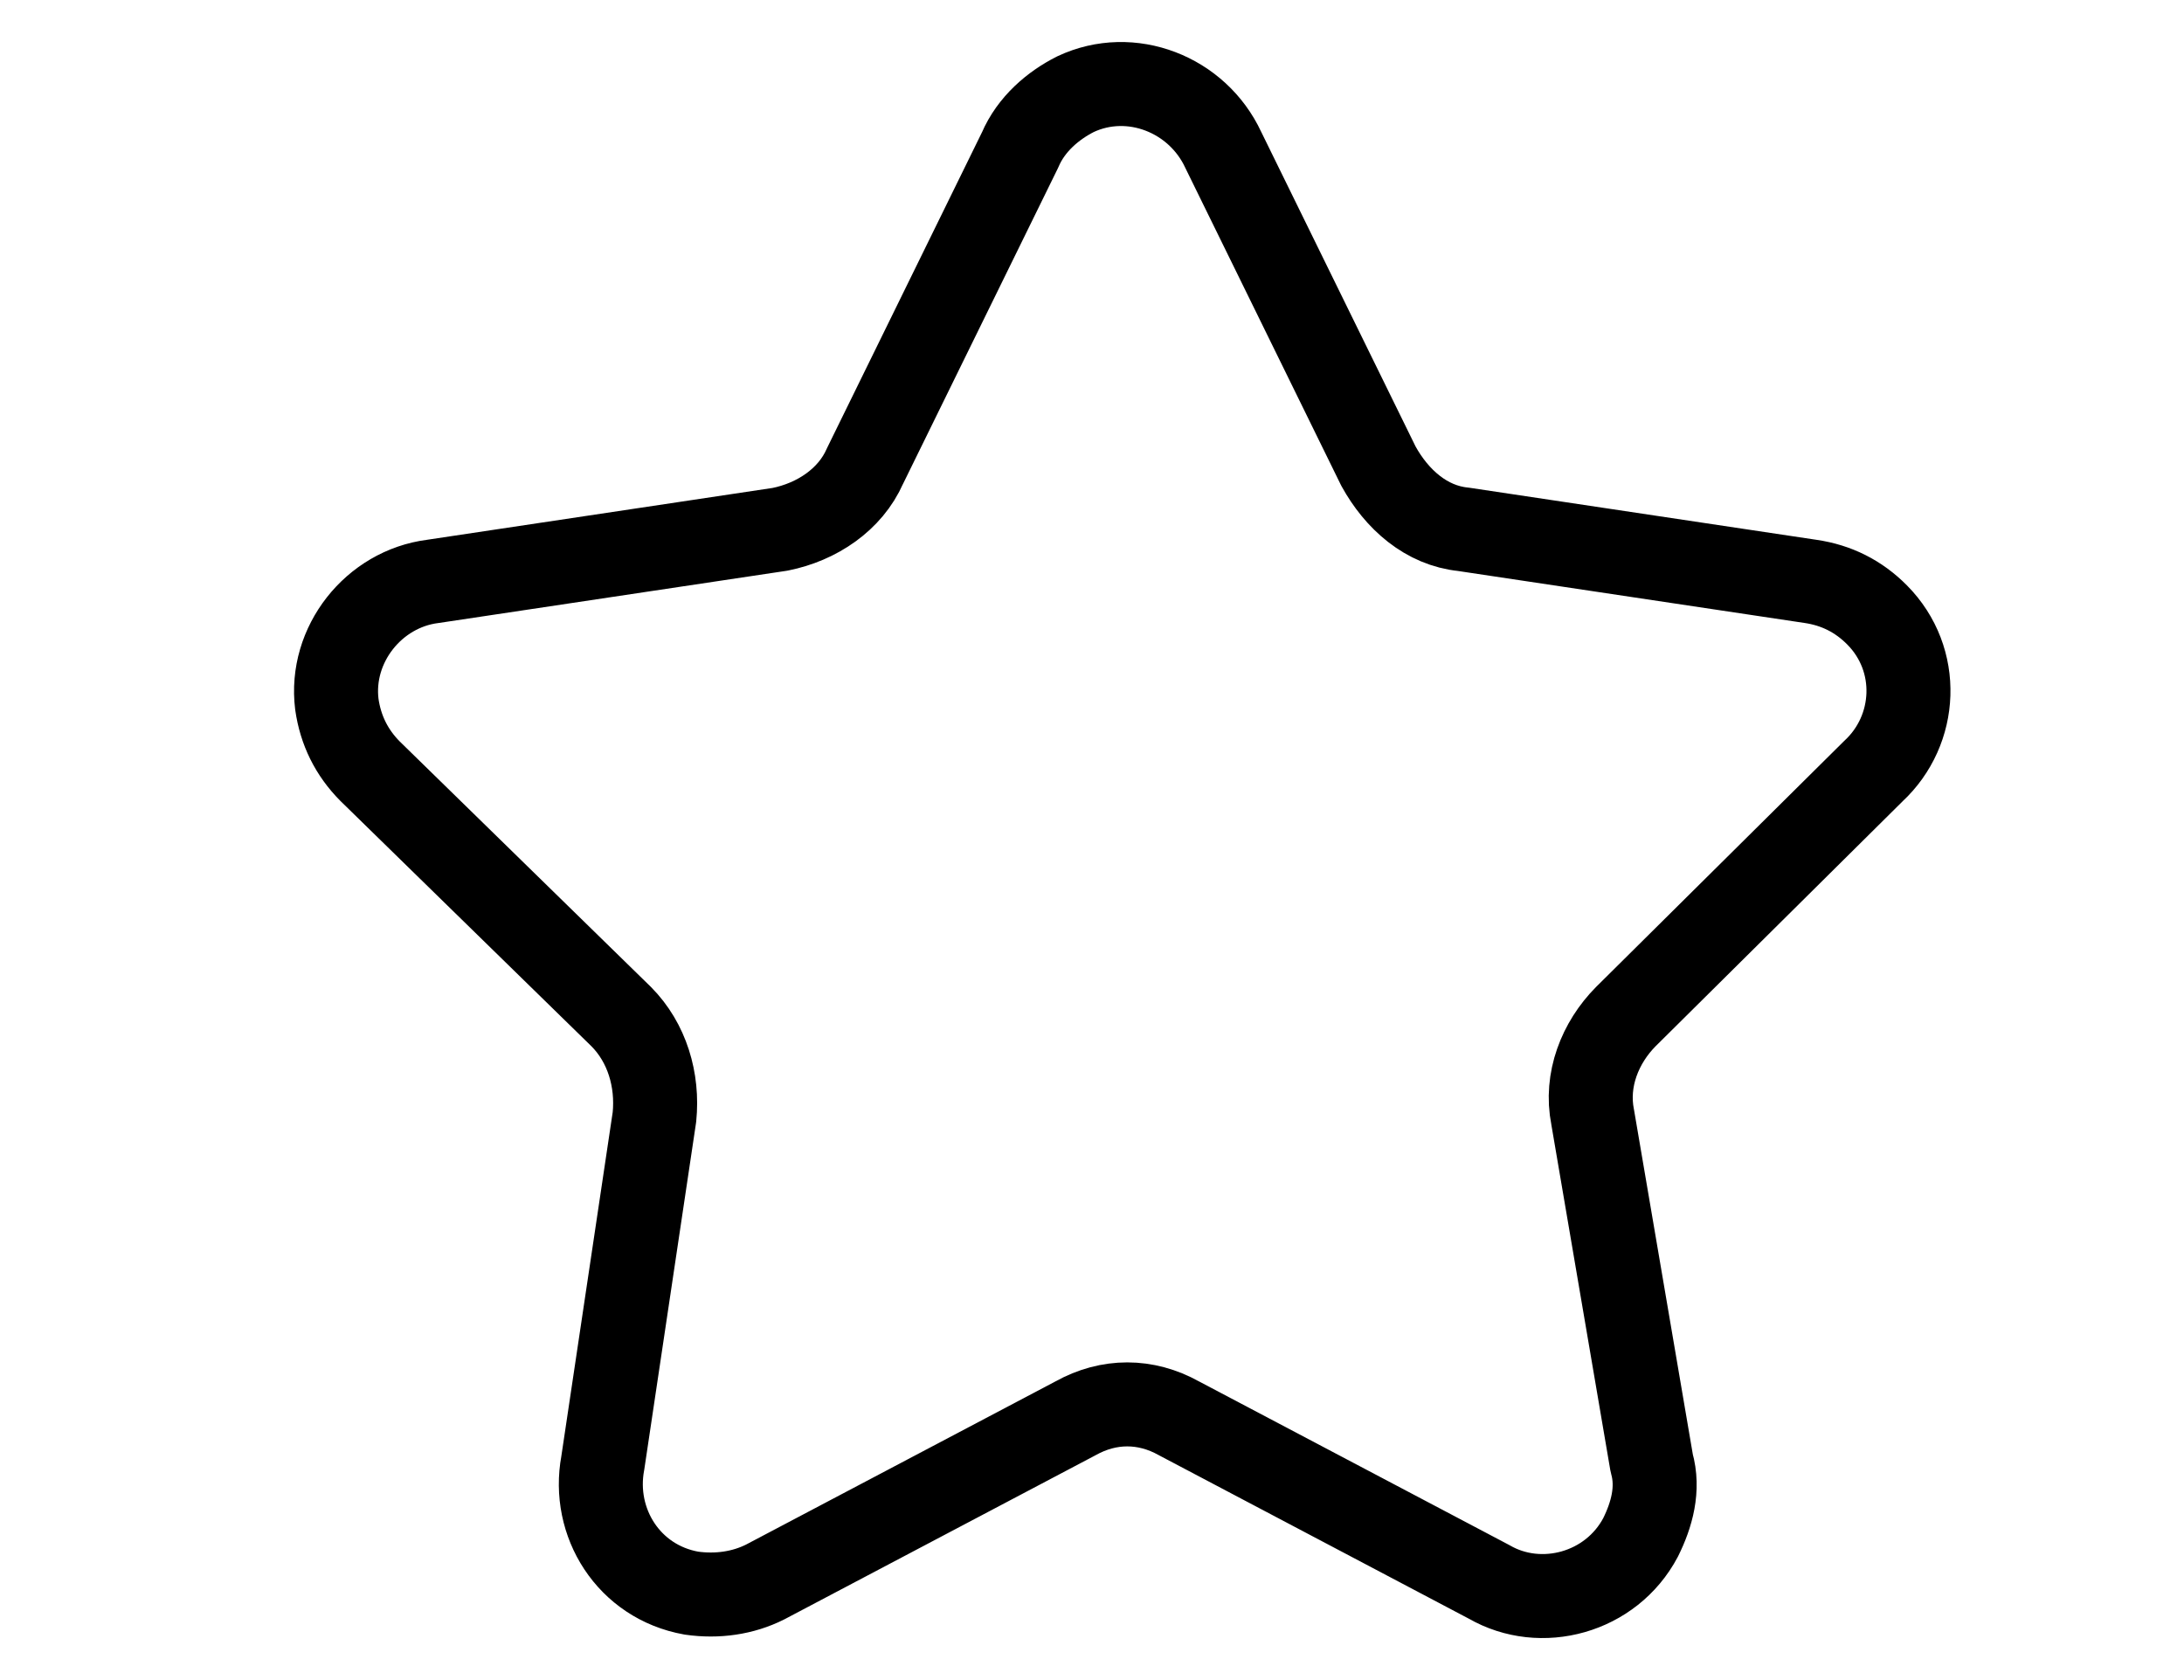 <svg width="26" height="20" viewBox="0 0 26 20" fill="none" xmlns="http://www.w3.org/2000/svg">
<path d="M22.302 9.18C22.829 8.692 22.873 7.851 22.346 7.32C22.126 7.098 21.862 6.966 21.554 6.921L17.421 6.301C16.981 6.257 16.629 5.947 16.41 5.549L14.563 1.785C14.255 1.121 13.463 0.811 12.804 1.121C12.54 1.254 12.276 1.475 12.144 1.785L10.297 5.549C10.122 5.947 9.726 6.213 9.286 6.301L5.153 6.921C4.449 7.01 3.922 7.674 4.01 8.383C4.054 8.692 4.185 8.958 4.405 9.18L7.395 12.102C7.703 12.412 7.835 12.855 7.791 13.297L7.176 17.416C7.044 18.124 7.483 18.832 8.231 18.965C8.539 19.009 8.846 18.965 9.11 18.832L12.804 16.884C13.2 16.663 13.639 16.663 14.035 16.884L17.729 18.832C18.344 19.187 19.18 18.965 19.531 18.301C19.663 18.035 19.751 17.725 19.663 17.416L18.96 13.297C18.872 12.855 19.048 12.412 19.355 12.102L22.302 9.18Z" stroke="black" stroke-linecap="round" stroke-linejoin="round"/>
</svg>
